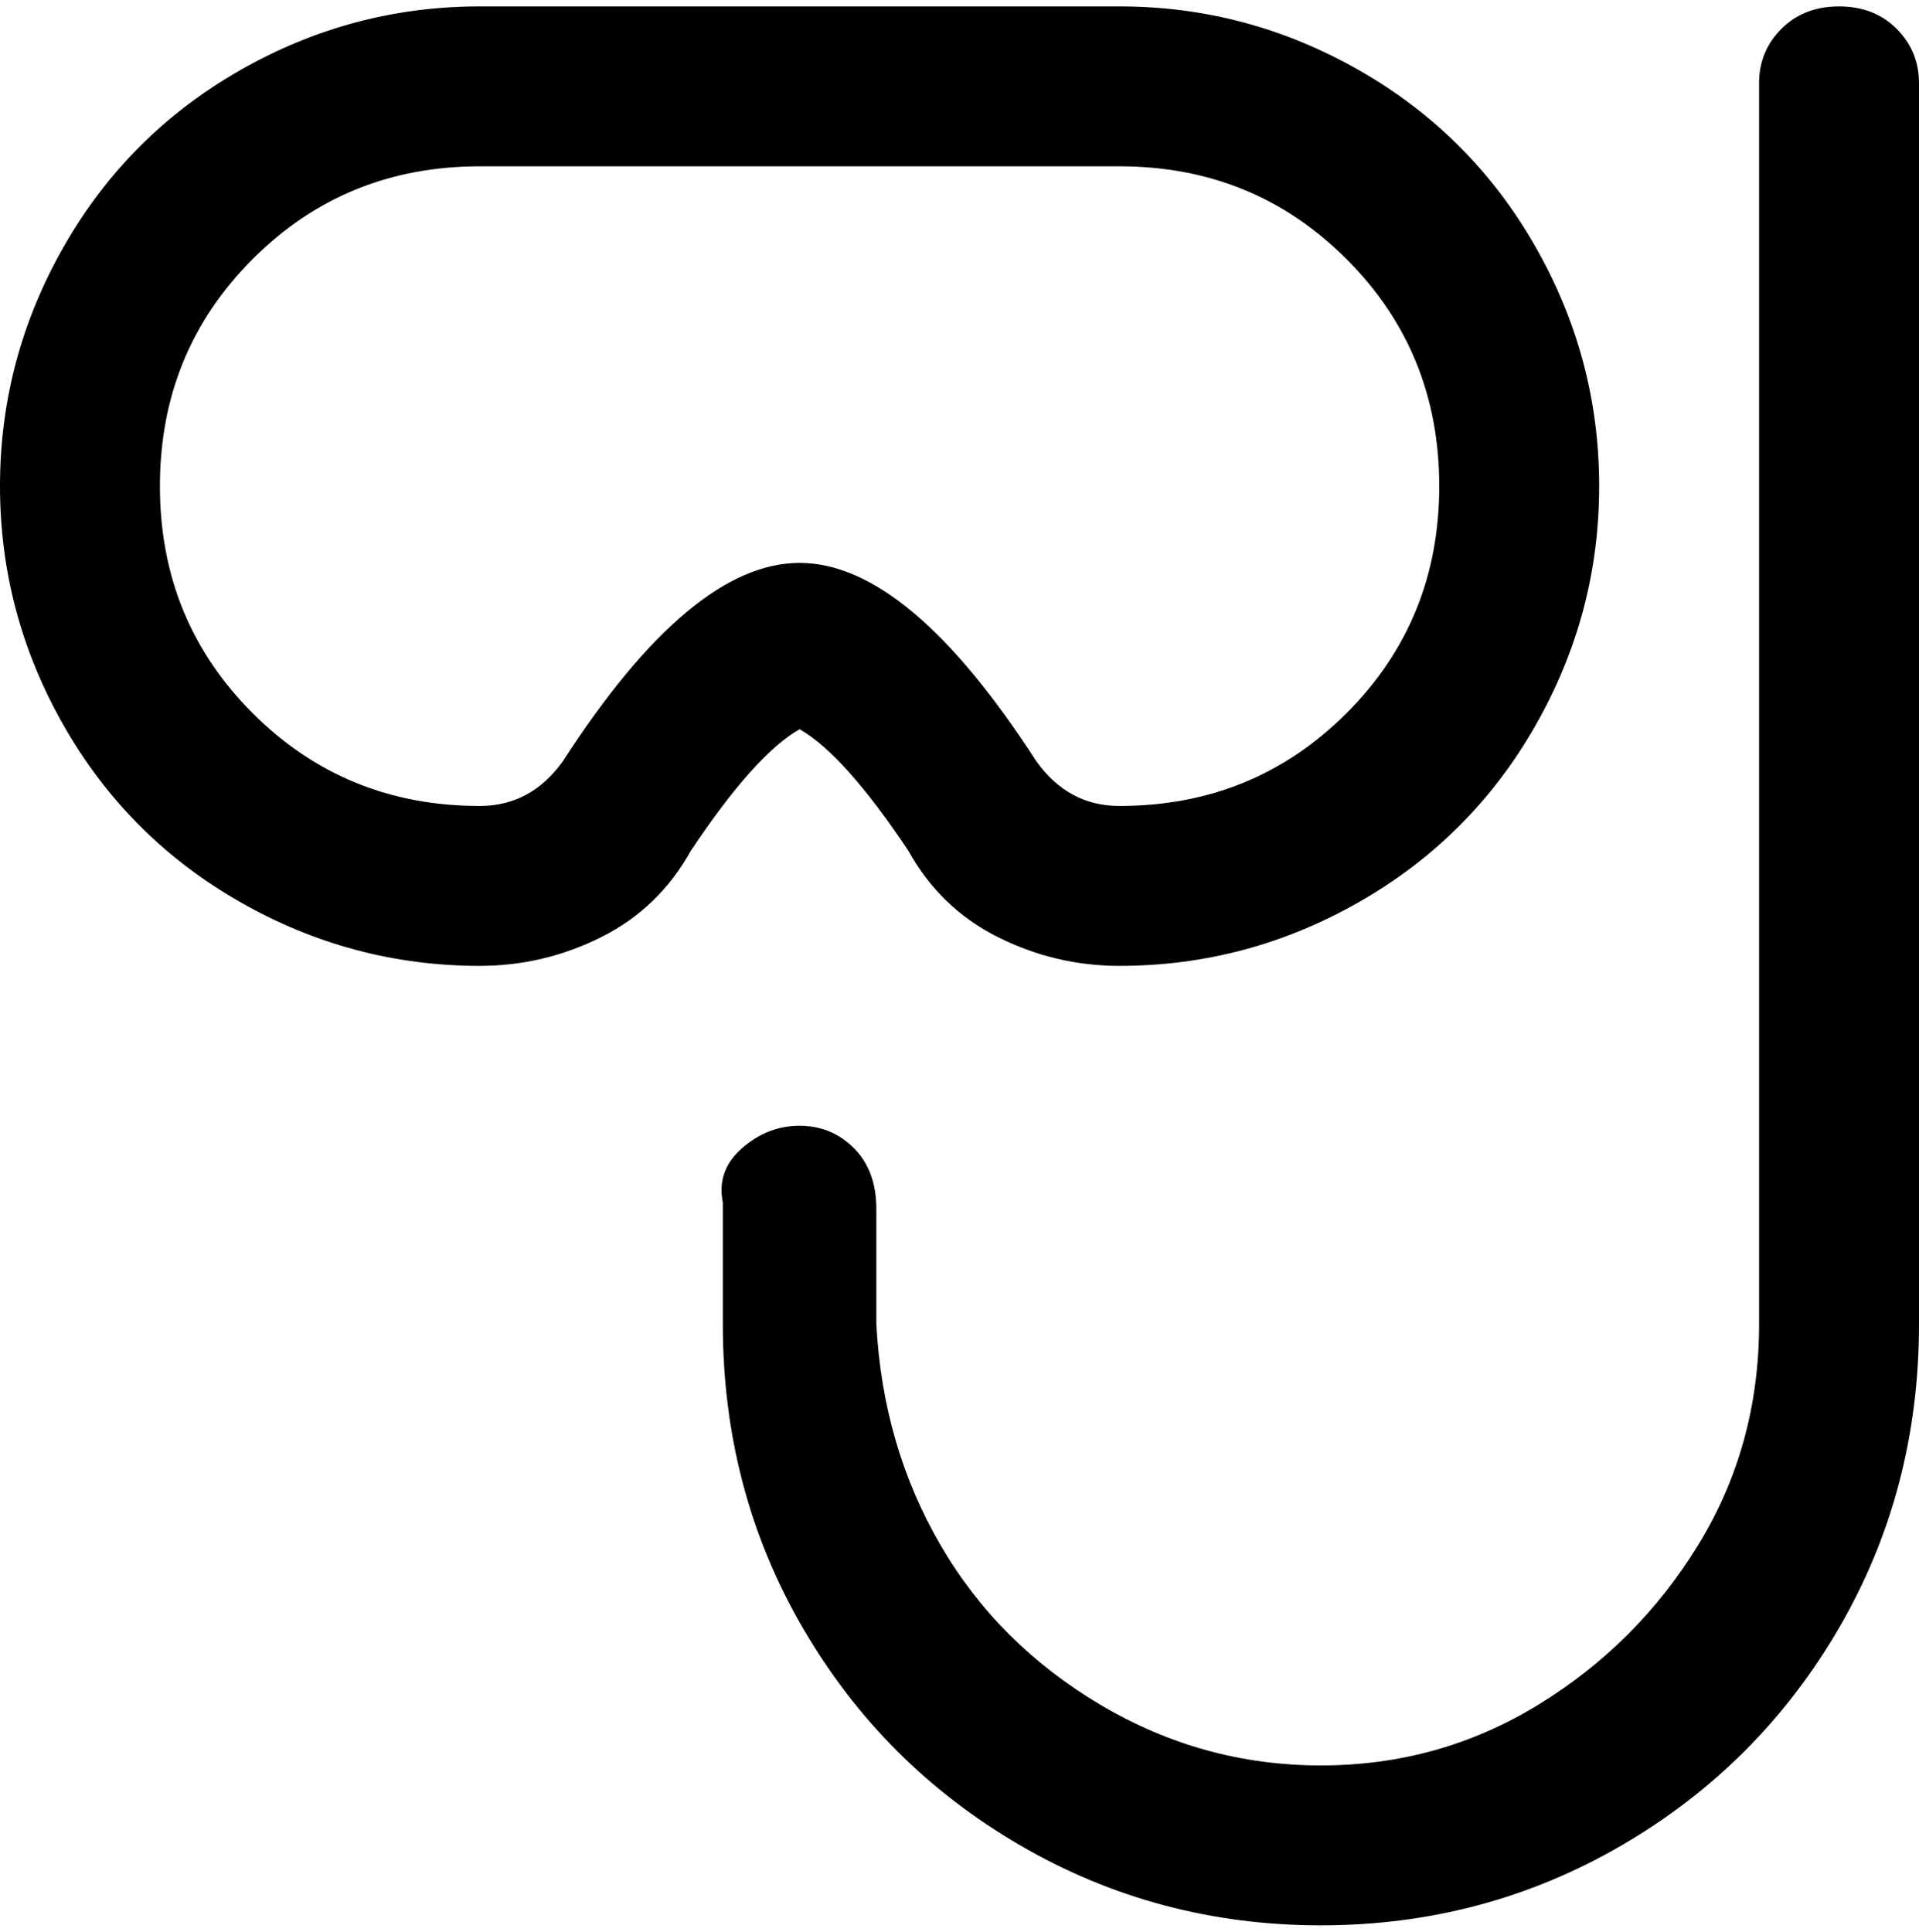 <svg viewBox="0 0 300 302.001" xmlns="http://www.w3.org/2000/svg"><path d="M125 114q7 4 17 19 5 9 14 13.5t19 4.5q20 0 37.5-10t27.5-27.5Q250 96 250 76t-10-37.5Q230 21 212.5 11T175 1H75Q55 1 37.5 11T10 38.5Q0 56 0 76t10 37.5Q20 131 37.5 141T75 151q10 0 19-4.5t14-13.5q10-15 17-19zm-37 5q-5 7-13 7-21 0-35.5-14.5T25 76q0-21 14.5-35.5T75 26h100q21 0 35.5 14.5T225 76q0 21-14.5 35.5T175 126q-8 0-13-7-20-31-37-31t-37 31zM300 13v194q0 26-12.5 47.5t-34 34Q232 301 206.5 301t-47-12.5q-21.5-12.5-34-34T113 207v-19q-1-5 3-8.5t9-3.5q5 0 8.5 3.5t3.5 9.5v18q1 19 10 34.5t25 25q16 9.5 34.5 9.5t34-9.5q15.5-9.5 25-25T275 207V13q0-5 3.5-8.5t9-3.5q5.5 0 9 3.5T300 13z"/></svg>